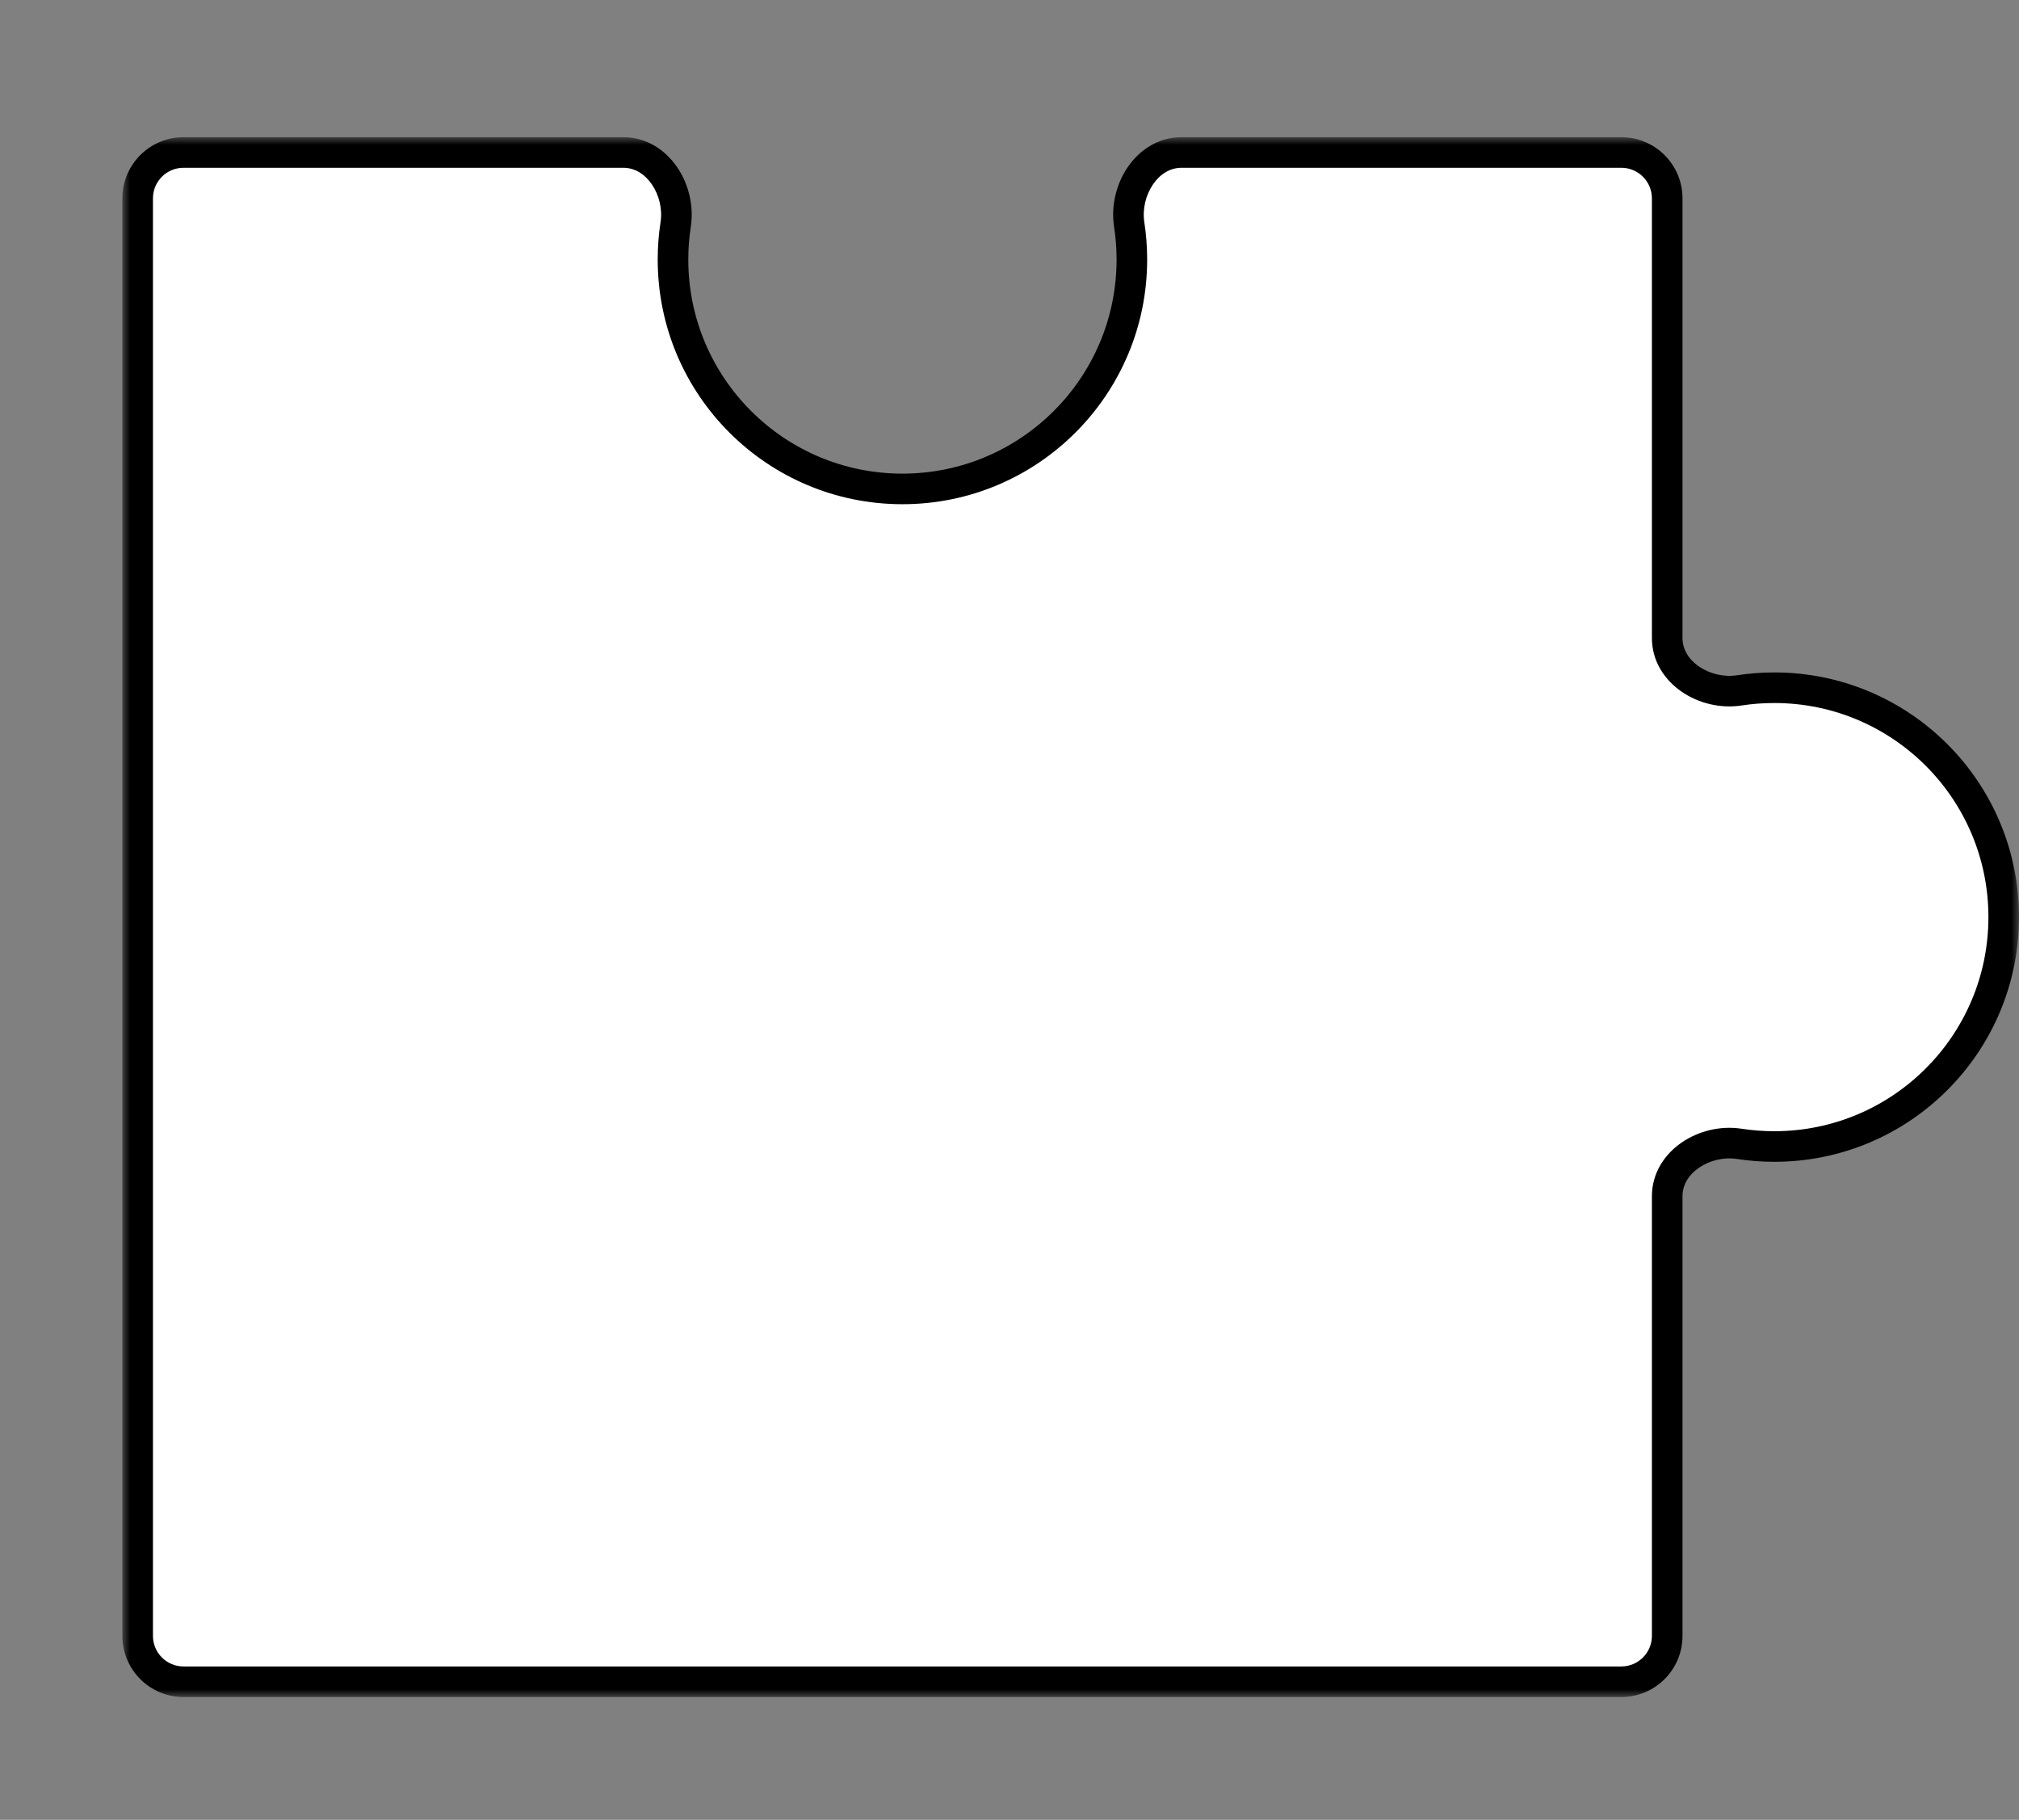 <svg xmlns="http://www.w3.org/2000/svg" width="132" height="119" viewBox="0 0 132 119" fill="none">
  <rect x="0" y="0" width="132" height="119" fill="#808080" stroke="none"/>
  <mask id="path-2-outside-1_1_456" maskUnits="userSpaceOnUse" x="8" y="8.971" width="124" height="102" fill="black">
    <rect fill="white" x="8" y="8.971" width="124" height="102"/>
    <path fill-rule="evenodd" clip-rule="evenodd" d="M44.174 14.676C44.517 12.443 43.011 9.971 40.751 9.971H12C10.343 9.971 9 11.314 9 12.971V106.971C9 108.628 10.343 109.971 12 109.971H106C107.657 109.971 109 108.628 109 106.971V78.22C109 75.96 111.472 74.453 113.706 74.796C114.454 74.911 115.22 74.971 116 74.971C124.284 74.971 131 68.255 131 59.971C131 51.686 124.284 44.971 116 44.971C115.22 44.971 114.454 45.03 113.706 45.145C111.472 45.488 109 43.981 109 41.722V12.971C109 11.314 107.657 9.971 106 9.971H77.249C74.989 9.971 73.483 12.443 73.826 14.676C73.94 15.424 74 16.191 74 16.971C74 25.255 67.284 31.971 59 31.971C50.716 31.971 44 25.255 44 16.971C44 16.191 44.06 15.424 44.174 14.676Z"/>
  </mask>
  <path fill-rule="evenodd" clip-rule="evenodd" d="M44.174 14.676C44.517 12.443 43.011 9.971 40.751 9.971H12C10.343 9.971 9 11.314 9 12.971V106.971C9 108.628 10.343 109.971 12 109.971H106C107.657 109.971 109 108.628 109 106.971V78.22C109 75.96 111.472 74.453 113.706 74.796C114.454 74.911 115.22 74.971 116 74.971C124.284 74.971 131 68.255 131 59.971C131 51.686 124.284 44.971 116 44.971C115.22 44.971 114.454 45.03 113.706 45.145C111.472 45.488 109 43.981 109 41.722V12.971C109 11.314 107.657 9.971 106 9.971H77.249C74.989 9.971 73.483 12.443 73.826 14.676C73.94 15.424 74 16.191 74 16.971C74 25.255 67.284 31.971 59 31.971C50.716 31.971 44 25.255 44 16.971C44 16.191 44.06 15.424 44.174 14.676Z" fill="white"/>
  <path d="M59 31.971V32.971V31.971ZM73.826 14.676L74.814 14.524L73.826 14.676ZM113.706 45.145L113.554 44.157L113.706 45.145ZM40.751 8.971H12V10.971H40.751V8.971ZM8 12.971V106.971H10V12.971H8ZM12 110.971H106V108.971H12V110.971ZM110 106.971V78.22H108V106.971H110ZM113.554 75.785C114.352 75.907 115.169 75.971 116 75.971V73.971C115.271 73.971 114.555 73.915 113.857 73.808L113.554 75.785ZM116 75.971C124.837 75.971 132 68.807 132 59.971H130C130 67.703 123.732 73.971 116 73.971V75.971ZM132 59.971C132 51.134 124.837 43.971 116 43.971V45.971C123.732 45.971 130 52.239 130 59.971H132ZM116 43.971C115.169 43.971 114.352 44.034 113.554 44.157L113.857 46.133C114.555 46.026 115.271 45.971 116 45.971V43.971ZM110 41.722V12.971H108V41.722H110ZM106 8.971H77.249V10.971H106V8.971ZM72.837 14.828C72.944 15.526 73 16.241 73 16.971H75C75 16.14 74.936 15.323 74.814 14.524L72.837 14.828ZM73 16.971C73 24.703 66.732 30.971 59 30.971V32.971C67.837 32.971 75 25.807 75 16.971H73ZM59 30.971C51.268 30.971 45 24.703 45 16.971H43C43 25.807 50.163 32.971 59 32.971V30.971ZM45 16.971C45 16.241 45.056 15.526 45.163 14.828L43.186 14.524C43.063 15.323 43 16.14 43 16.971H45ZM77.249 8.971C75.722 8.971 74.498 9.812 73.737 10.92C72.982 12.019 72.626 13.451 72.837 14.828L74.814 14.524C74.683 13.668 74.908 12.747 75.386 12.052C75.857 11.366 76.516 10.971 77.249 10.971V8.971ZM110 12.971C110 10.761 108.209 8.971 106 8.971V10.971C107.105 10.971 108 11.866 108 12.971H110ZM113.554 44.157C112.697 44.288 111.776 44.062 111.081 43.585C110.395 43.114 110 42.455 110 41.722H108C108 43.248 108.841 44.473 109.949 45.234C111.049 45.989 112.48 46.345 113.857 46.133L113.554 44.157ZM110 78.22C110 77.487 110.395 76.828 111.081 76.356C111.776 75.879 112.697 75.653 113.554 75.785L113.857 73.808C112.48 73.597 111.049 73.952 109.949 74.708C108.841 75.469 108 76.693 108 78.22H110ZM106 110.971C108.209 110.971 110 109.18 110 106.971H108C108 108.075 107.105 108.971 106 108.971V110.971ZM8 106.971C8 109.18 9.791 110.971 12 110.971V108.971C10.895 108.971 10 108.075 10 106.971H8ZM12 8.971C9.791 8.971 8 10.761 8 12.971H10C10 11.866 10.895 10.971 12 10.971V8.971ZM40.751 10.971C41.484 10.971 42.143 11.366 42.614 12.052C43.092 12.747 43.318 13.668 43.186 14.524L45.163 14.828C45.374 13.451 45.018 12.019 44.263 10.92C43.502 9.812 42.278 8.971 40.751 8.971V10.971Z" fill="black" mask="url(#path-2-outside-1_1_456)"/>
</svg>